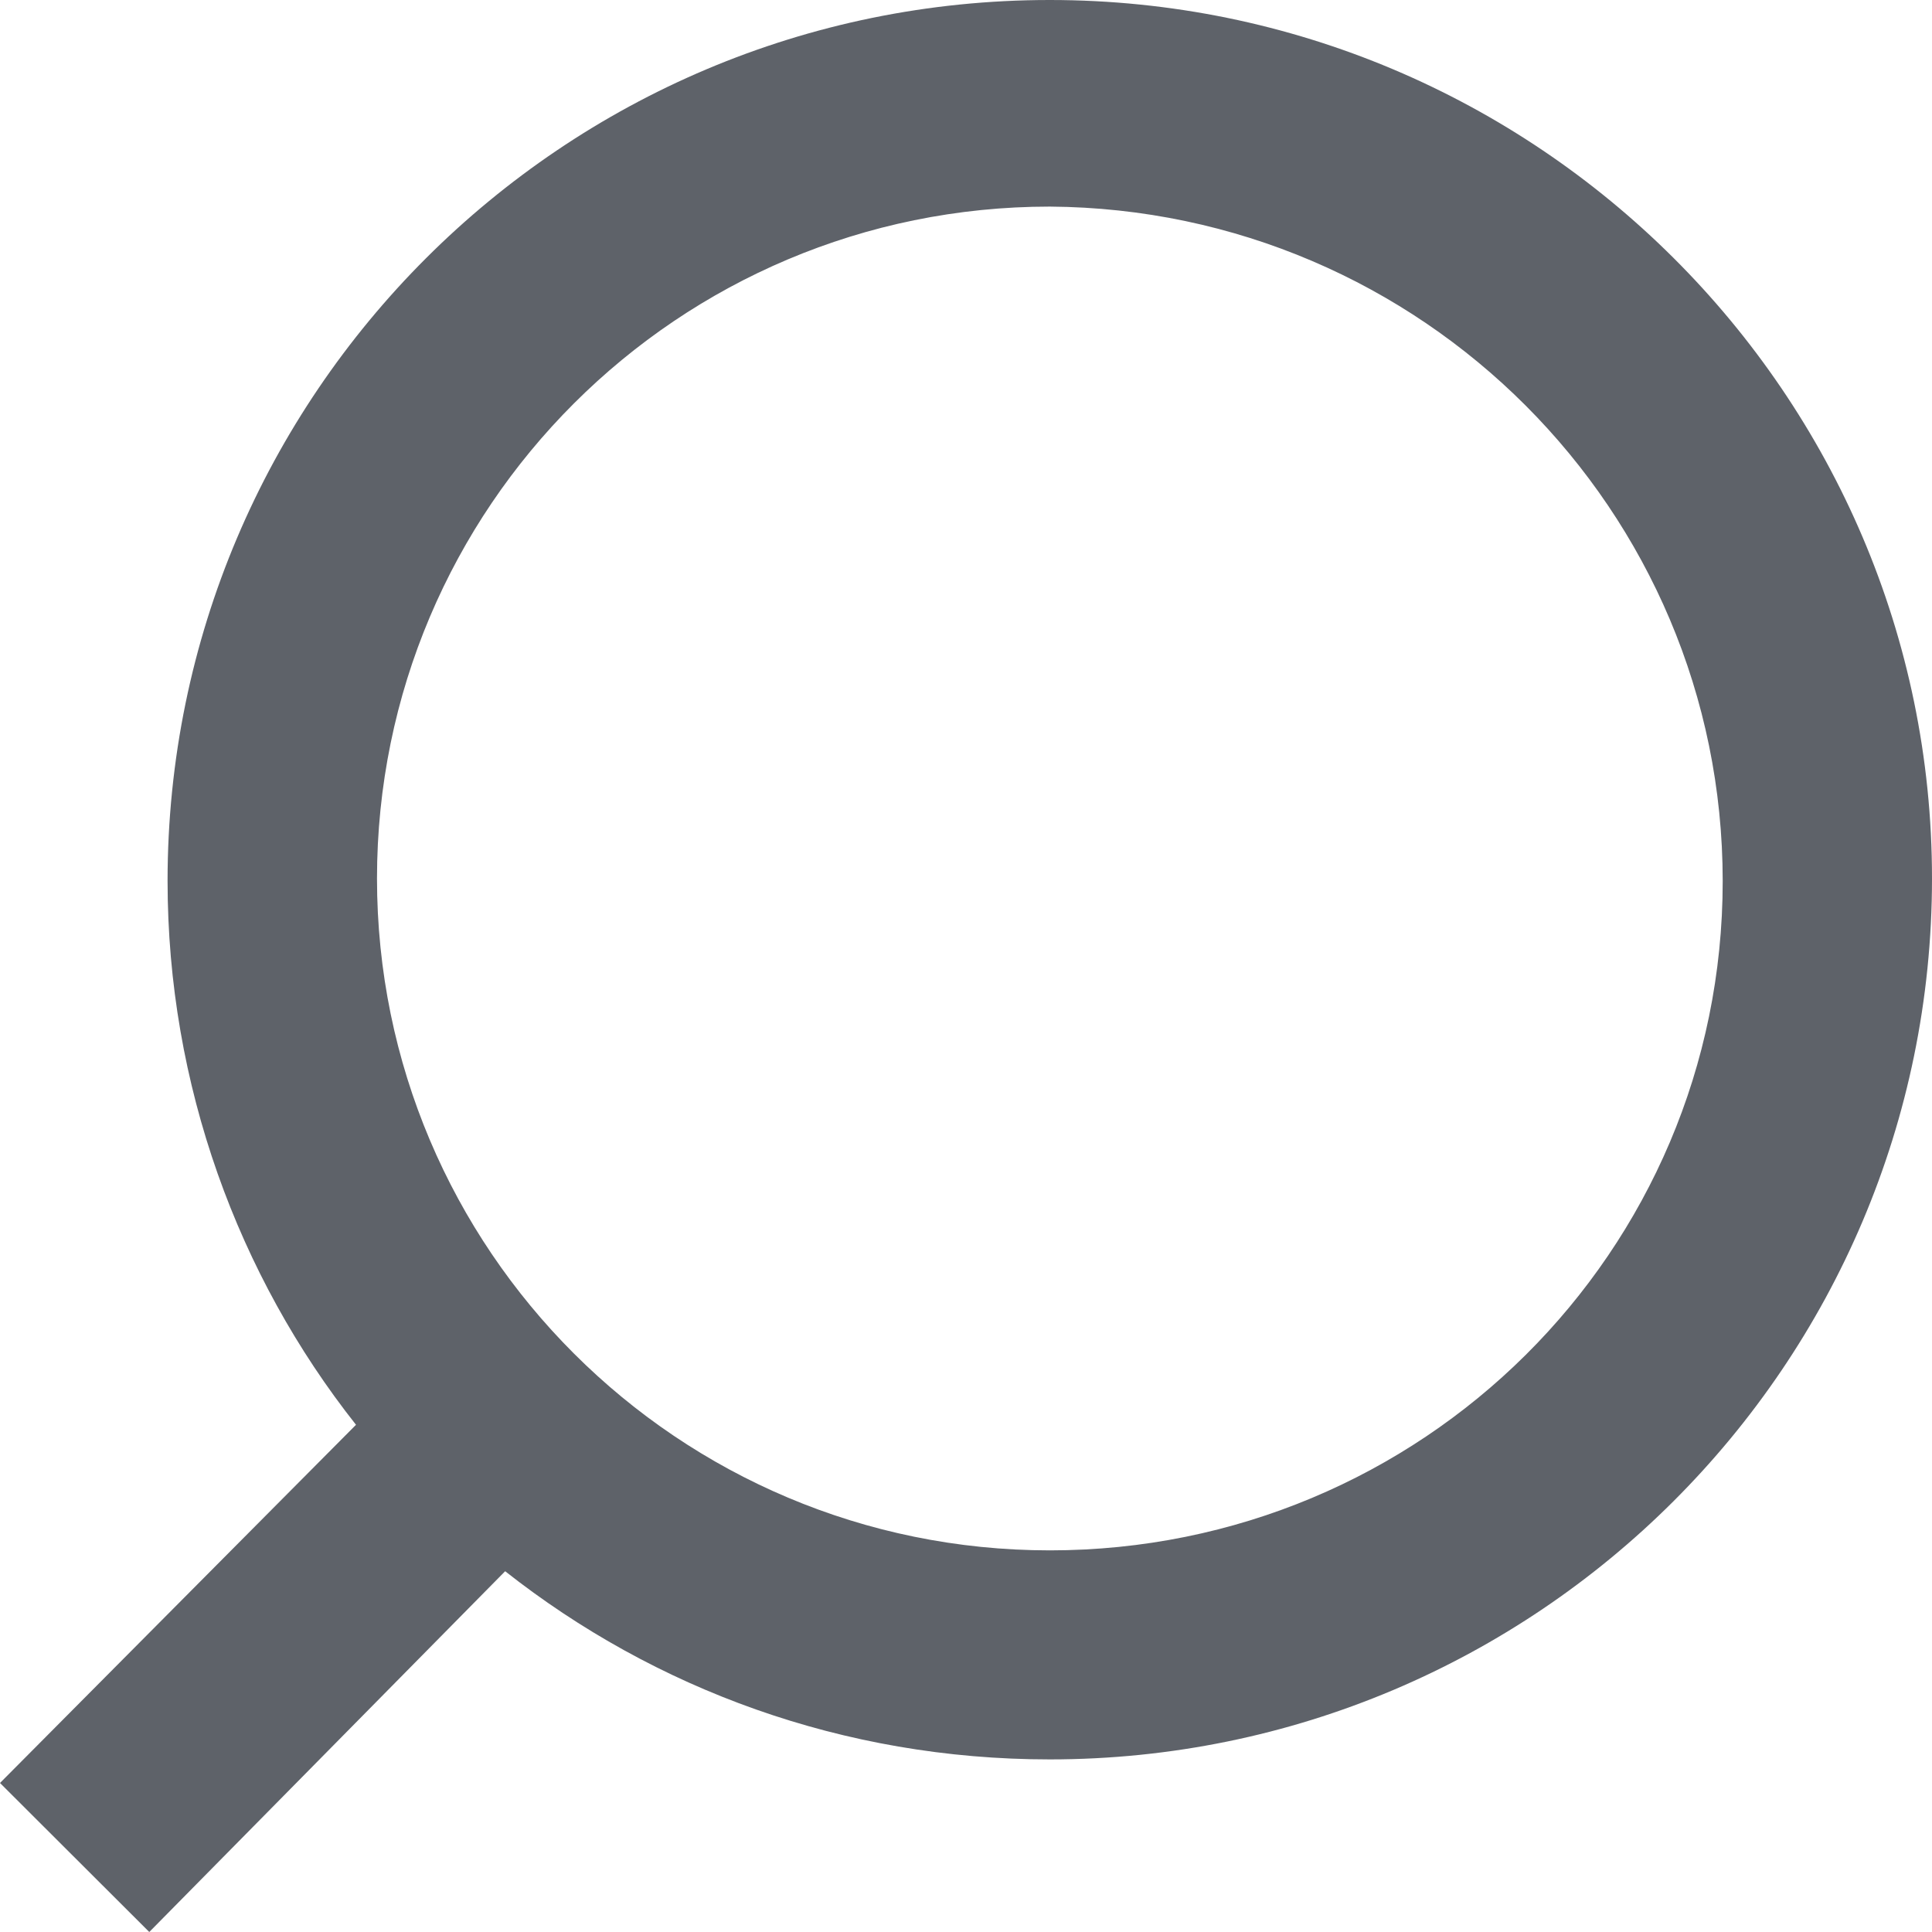 <svg xmlns="http://www.w3.org/2000/svg" width="15" height="15" viewBox="0 0 15 15">
  <g opacity=".8">
    <path fill="rgb(54,59,68)" fill-rule="evenodd" d="M1.301 6.84C1.301 3.065 4.37 0 8.15 0c3.78 0 6.85 3.065 6.85 6.82 0 3.775-3.069 6.84-6.85 6.84-1.606 0-3.069-.548-4.228-1.461L1.159 15 0 13.843l2.764-2.781c-.915-1.157-1.463-2.639-1.463-4.222zm1.626-.02c0 2.882 2.337 5.217 5.224 5.217 2.886 0 5.224-2.314 5.224-5.196 0-2.882-2.337-5.217-5.224-5.237-2.886 0-5.224 2.334-5.224 5.217z"/>
  </g>
</svg>
